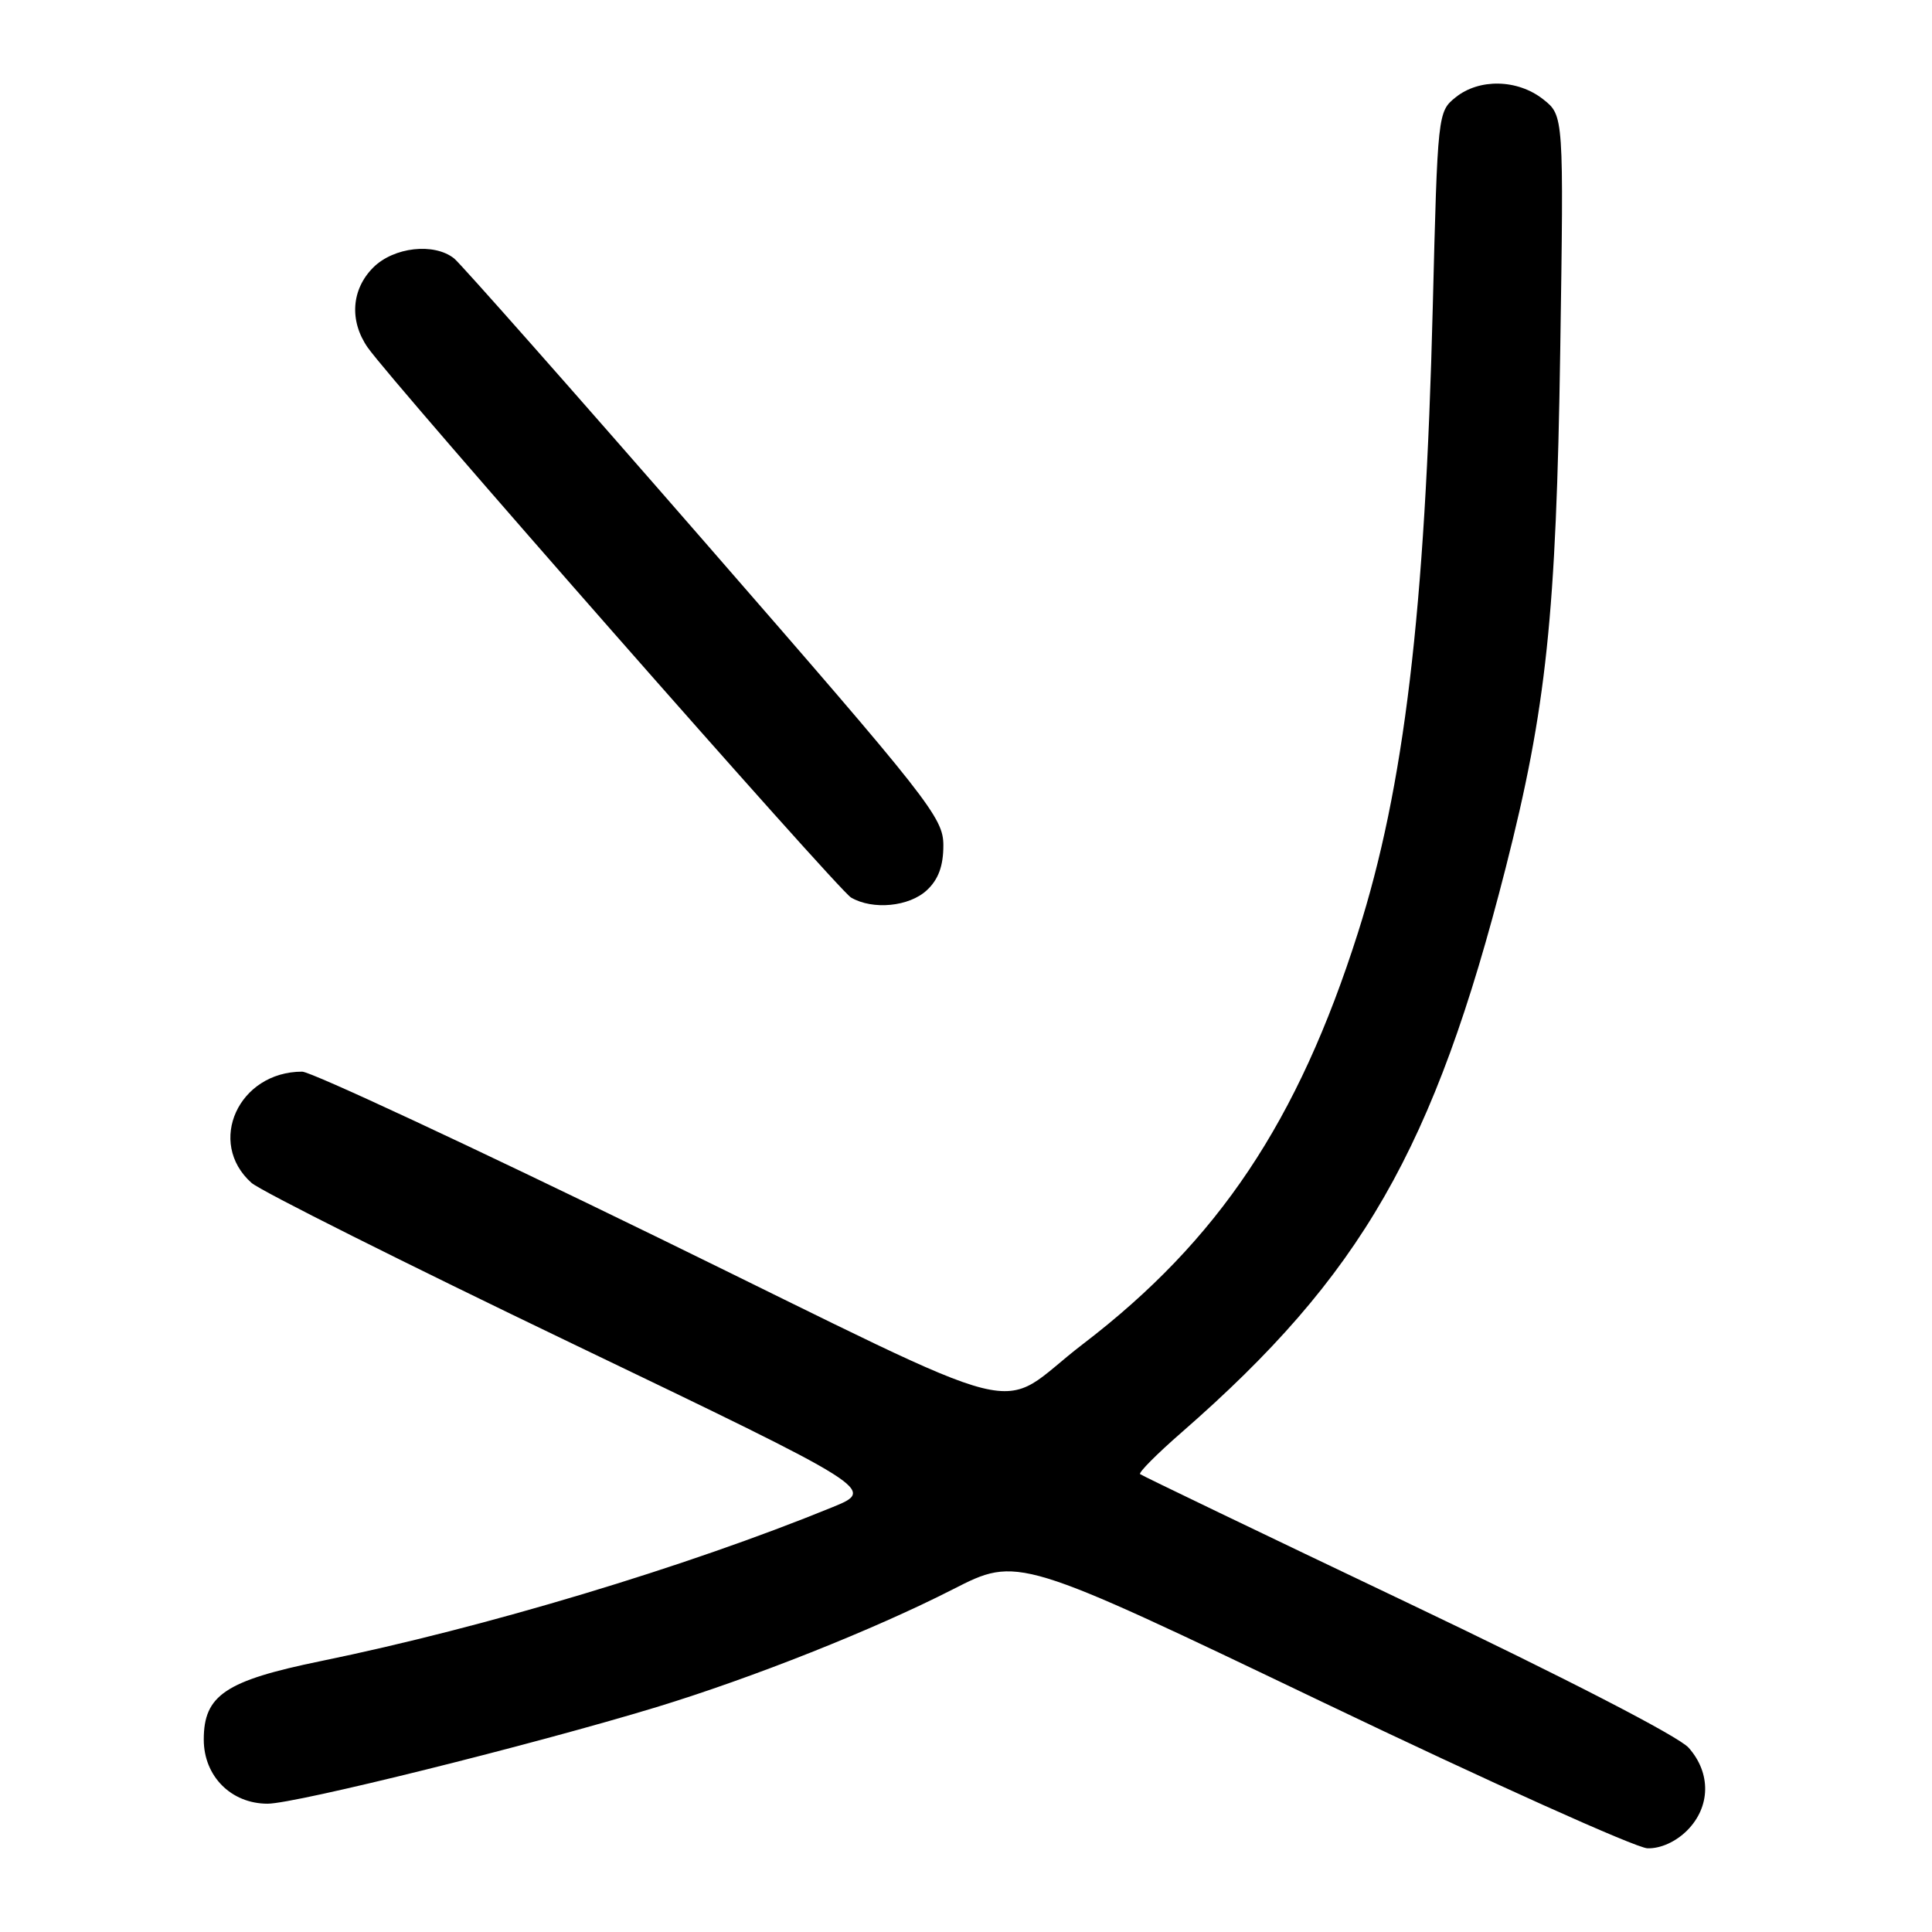 <?xml version="1.0" encoding="UTF-8" standalone="no"?>
<!DOCTYPE svg PUBLIC "-//W3C//DTD SVG 1.1//EN" "http://www.w3.org/Graphics/SVG/1.1/DTD/svg11.dtd" >
<svg xmlns="http://www.w3.org/2000/svg" xmlns:xlink="http://www.w3.org/1999/xlink" version="1.1" viewBox="0 0 256 256">
 <g >
 <path fill="currentColor"
d=" M 223.55 242.55 C 226.66 239.43 226.75 234.95 223.75 231.58 C 222.41 230.07 207.35 222.31 186.50 212.37 C 167.25 203.20 151.31 195.53 151.07 195.33 C 150.83 195.13 153.31 192.64 156.57 189.80 C 180.40 169.01 190.01 152.27 199.51 115.00 C 204.91 93.80 206.21 81.50 206.74 46.40 C 207.21 15.31 207.21 15.31 204.47 13.15 C 201.07 10.48 195.99 10.38 192.86 12.91 C 190.52 14.80 190.49 15.07 189.85 40.66 C 188.84 81.12 186.06 104.37 179.93 123.61 C 171.98 148.61 161.44 164.37 143.50 178.09 C 131.46 187.30 138.57 189.08 87.25 164.01 C 62.46 151.91 41.22 142.00 40.04 142.00 C 31.61 142.00 27.33 151.39 33.33 156.74 C 34.53 157.80 53.63 167.37 75.78 178.01 C 116.06 197.36 116.06 197.36 110.28 199.72 C 90.92 207.63 64.29 215.64 42.53 220.10 C 29.86 222.70 27.00 224.62 27.00 230.50 C 27.00 235.36 30.63 239.00 35.46 239.00 C 39.17 239.00 70.59 231.19 87.00 226.20 C 99.74 222.31 115.79 215.94 126.27 210.59 C 134.87 206.20 134.87 206.20 175.19 225.51 C 197.36 236.13 216.76 244.86 218.30 244.91 C 220.02 244.96 222.03 244.06 223.55 242.55 Z  M 122.81 117.96 C 124.34 116.54 125.00 114.75 125.00 112.02 C 125.00 108.34 123.25 106.12 93.37 71.81 C 75.98 51.84 61.04 34.94 60.18 34.25 C 57.53 32.13 52.17 32.73 49.45 35.45 C 46.56 38.35 46.27 42.50 48.71 46.03 C 51.89 50.61 111.03 117.92 112.77 118.93 C 115.65 120.61 120.47 120.14 122.81 117.96 Z "/>
</g>
</svg>